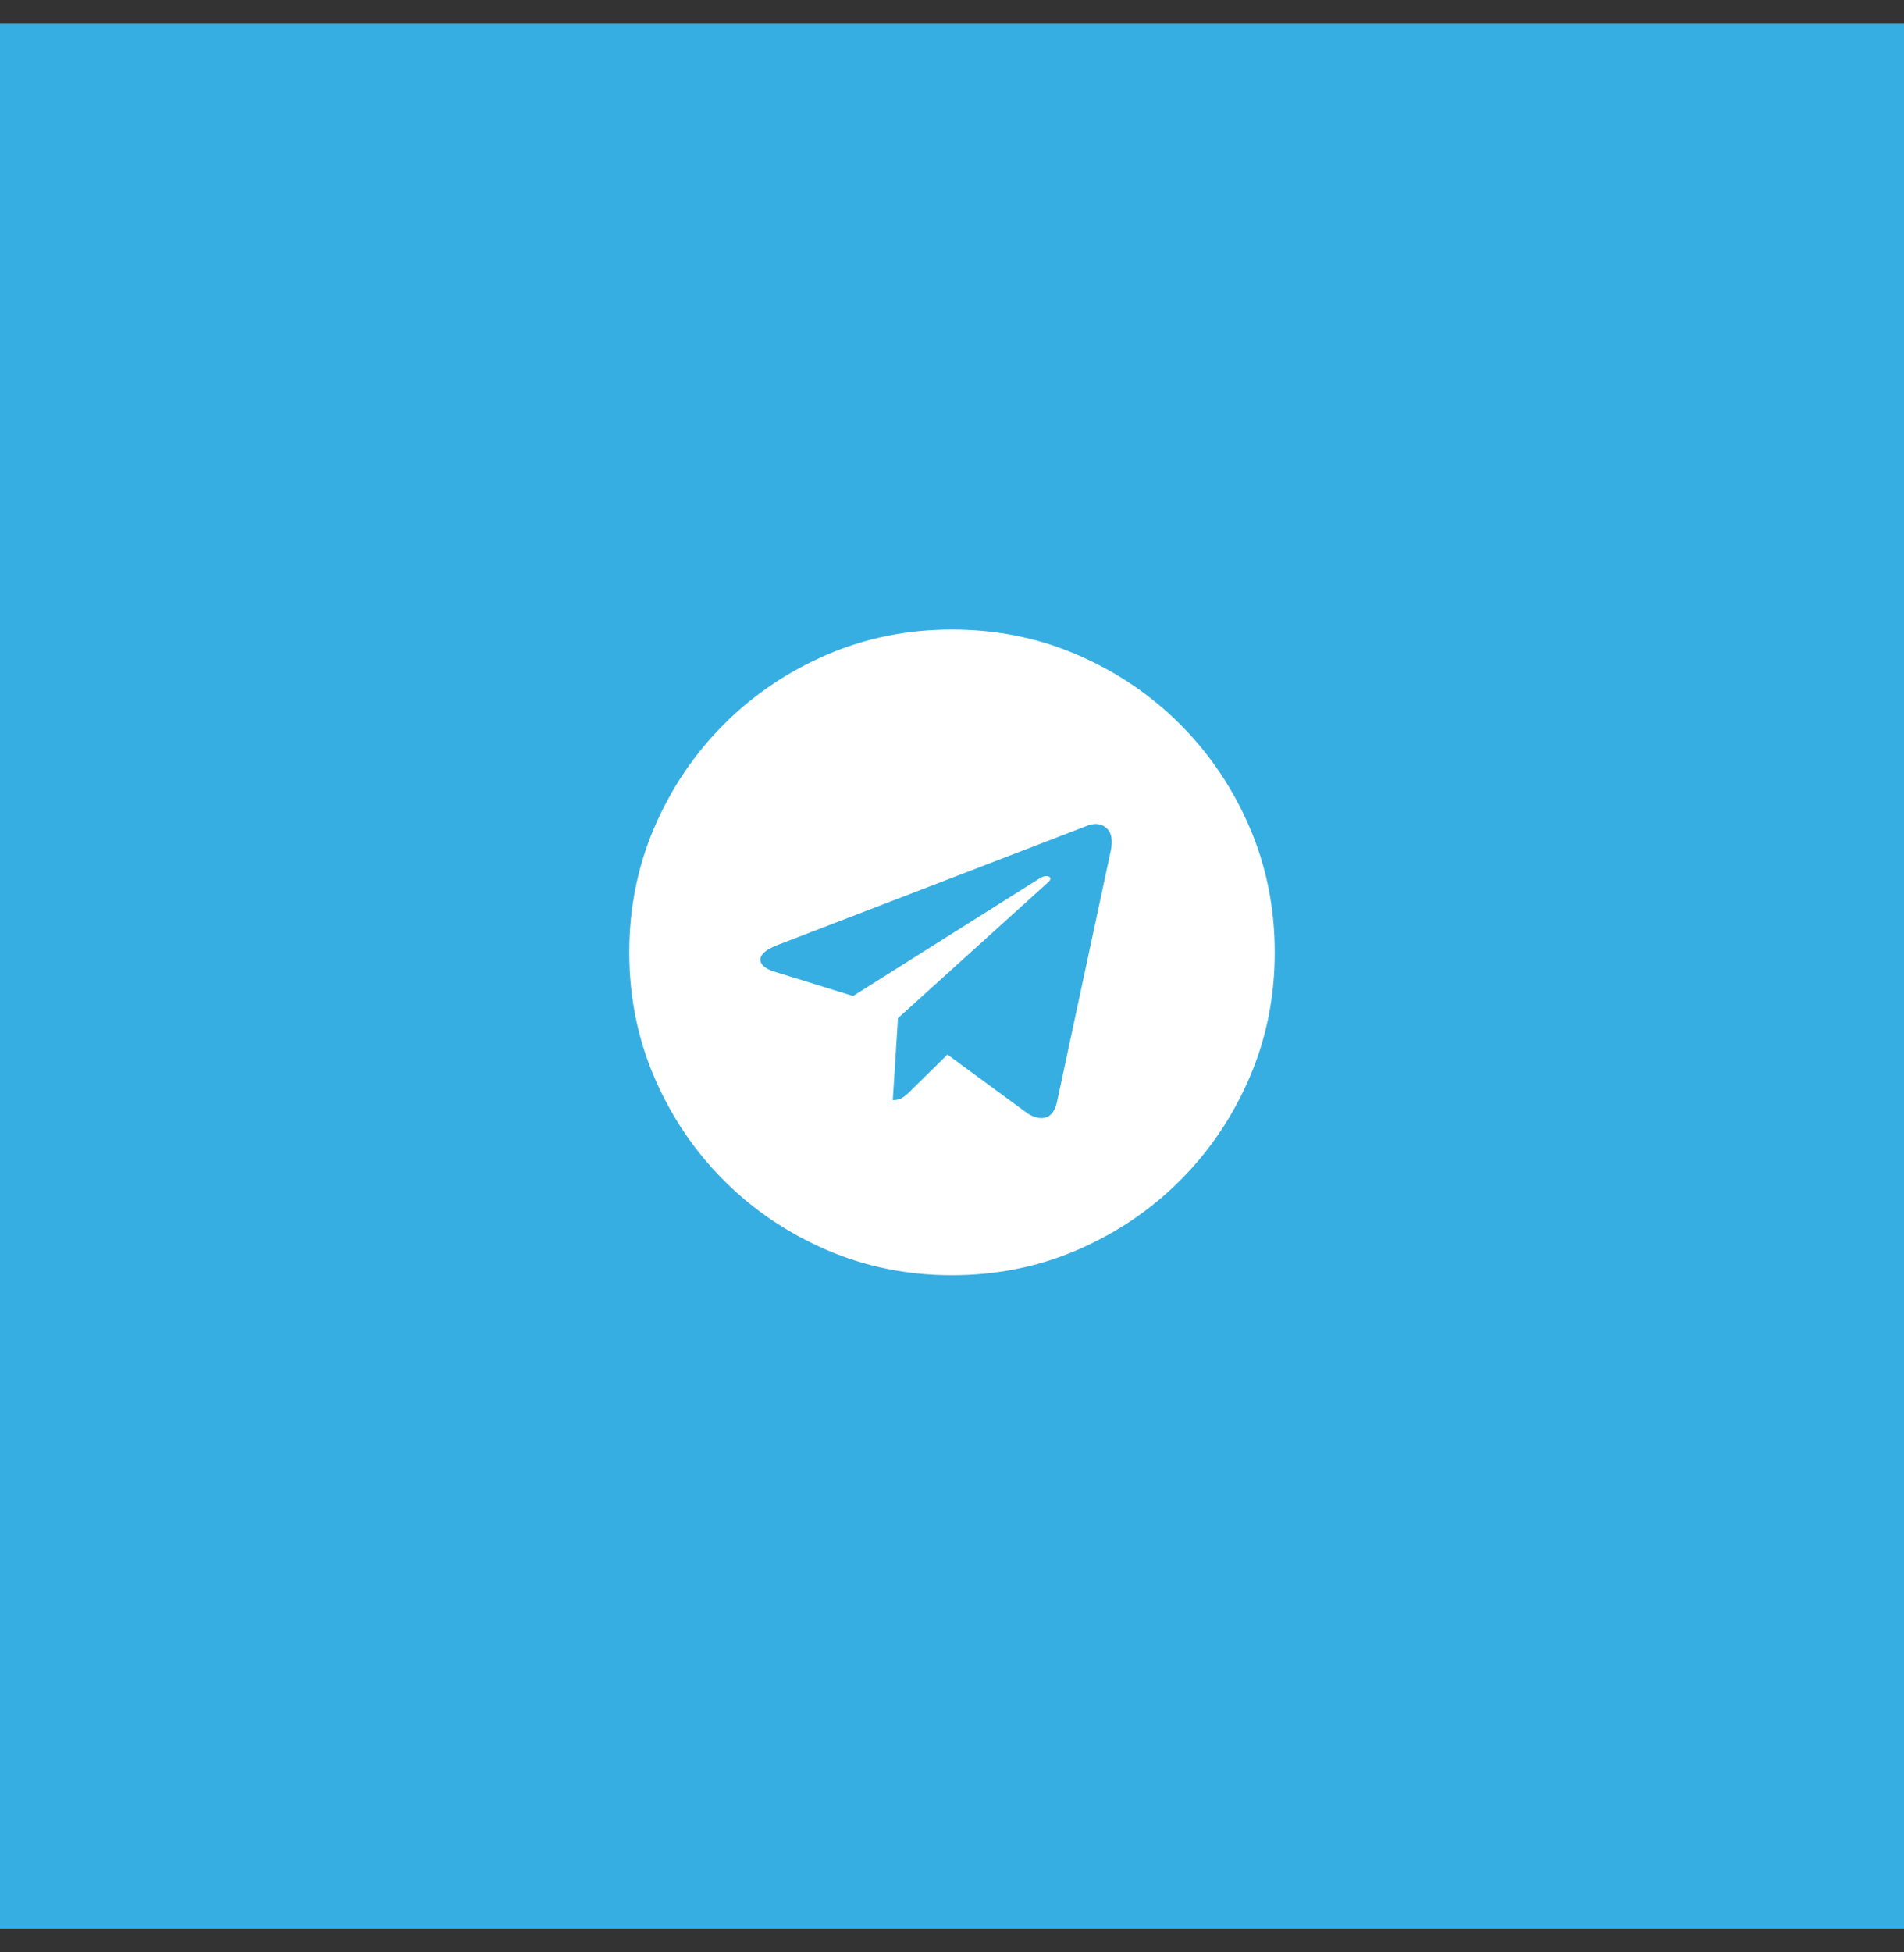 <svg width="40" height="41" viewBox="0 0 40 41" fill="none" xmlns="http://www.w3.org/2000/svg">
<rect x="0" y="0" width="40" height="41" fill="#333333" stroke="none"/>
<rect width="40" height="40" transform="translate(0 0.5)" fill="#37AEE2"/>
<path d="M20 13.22C19.061 13.22 18.182 13.398 17.362 13.753C16.542 14.108 15.824 14.594 15.209 15.209C14.594 15.824 14.108 16.542 13.753 17.362C13.398 18.182 13.22 19.061 13.22 20C13.22 20.939 13.398 21.818 13.753 22.638C14.108 23.458 14.594 24.176 15.209 24.791C15.824 25.406 16.542 25.892 17.362 26.247C18.182 26.602 19.061 26.78 20 26.78C20.939 26.78 21.818 26.602 22.638 26.247C23.458 25.892 24.176 25.406 24.791 24.791C25.406 24.176 25.892 23.458 26.247 22.638C26.602 21.818 26.78 20.939 26.78 20C26.78 19.061 26.602 18.182 26.247 17.362C25.892 16.542 25.406 15.824 24.791 15.209C24.176 14.594 23.458 14.108 22.638 13.753C21.818 13.398 20.939 13.22 20 13.22ZM23.335 17.868L22.214 23.103C22.178 23.294 22.105 23.413 21.996 23.458C21.886 23.504 21.754 23.481 21.599 23.39L19.904 22.146L19.098 22.939C19.052 22.985 19.004 23.023 18.954 23.055C18.904 23.087 18.838 23.103 18.756 23.103L18.865 21.381L22.009 18.537C22.082 18.474 22.089 18.43 22.03 18.407C21.971 18.385 21.895 18.405 21.804 18.469L17.922 20.916L16.241 20.396C16.059 20.333 15.97 20.248 15.974 20.144C15.979 20.039 16.095 19.941 16.323 19.85L22.857 17.334C23.012 17.28 23.142 17.298 23.246 17.389C23.351 17.48 23.381 17.64 23.335 17.868Z" fill="white"/>
</svg>
